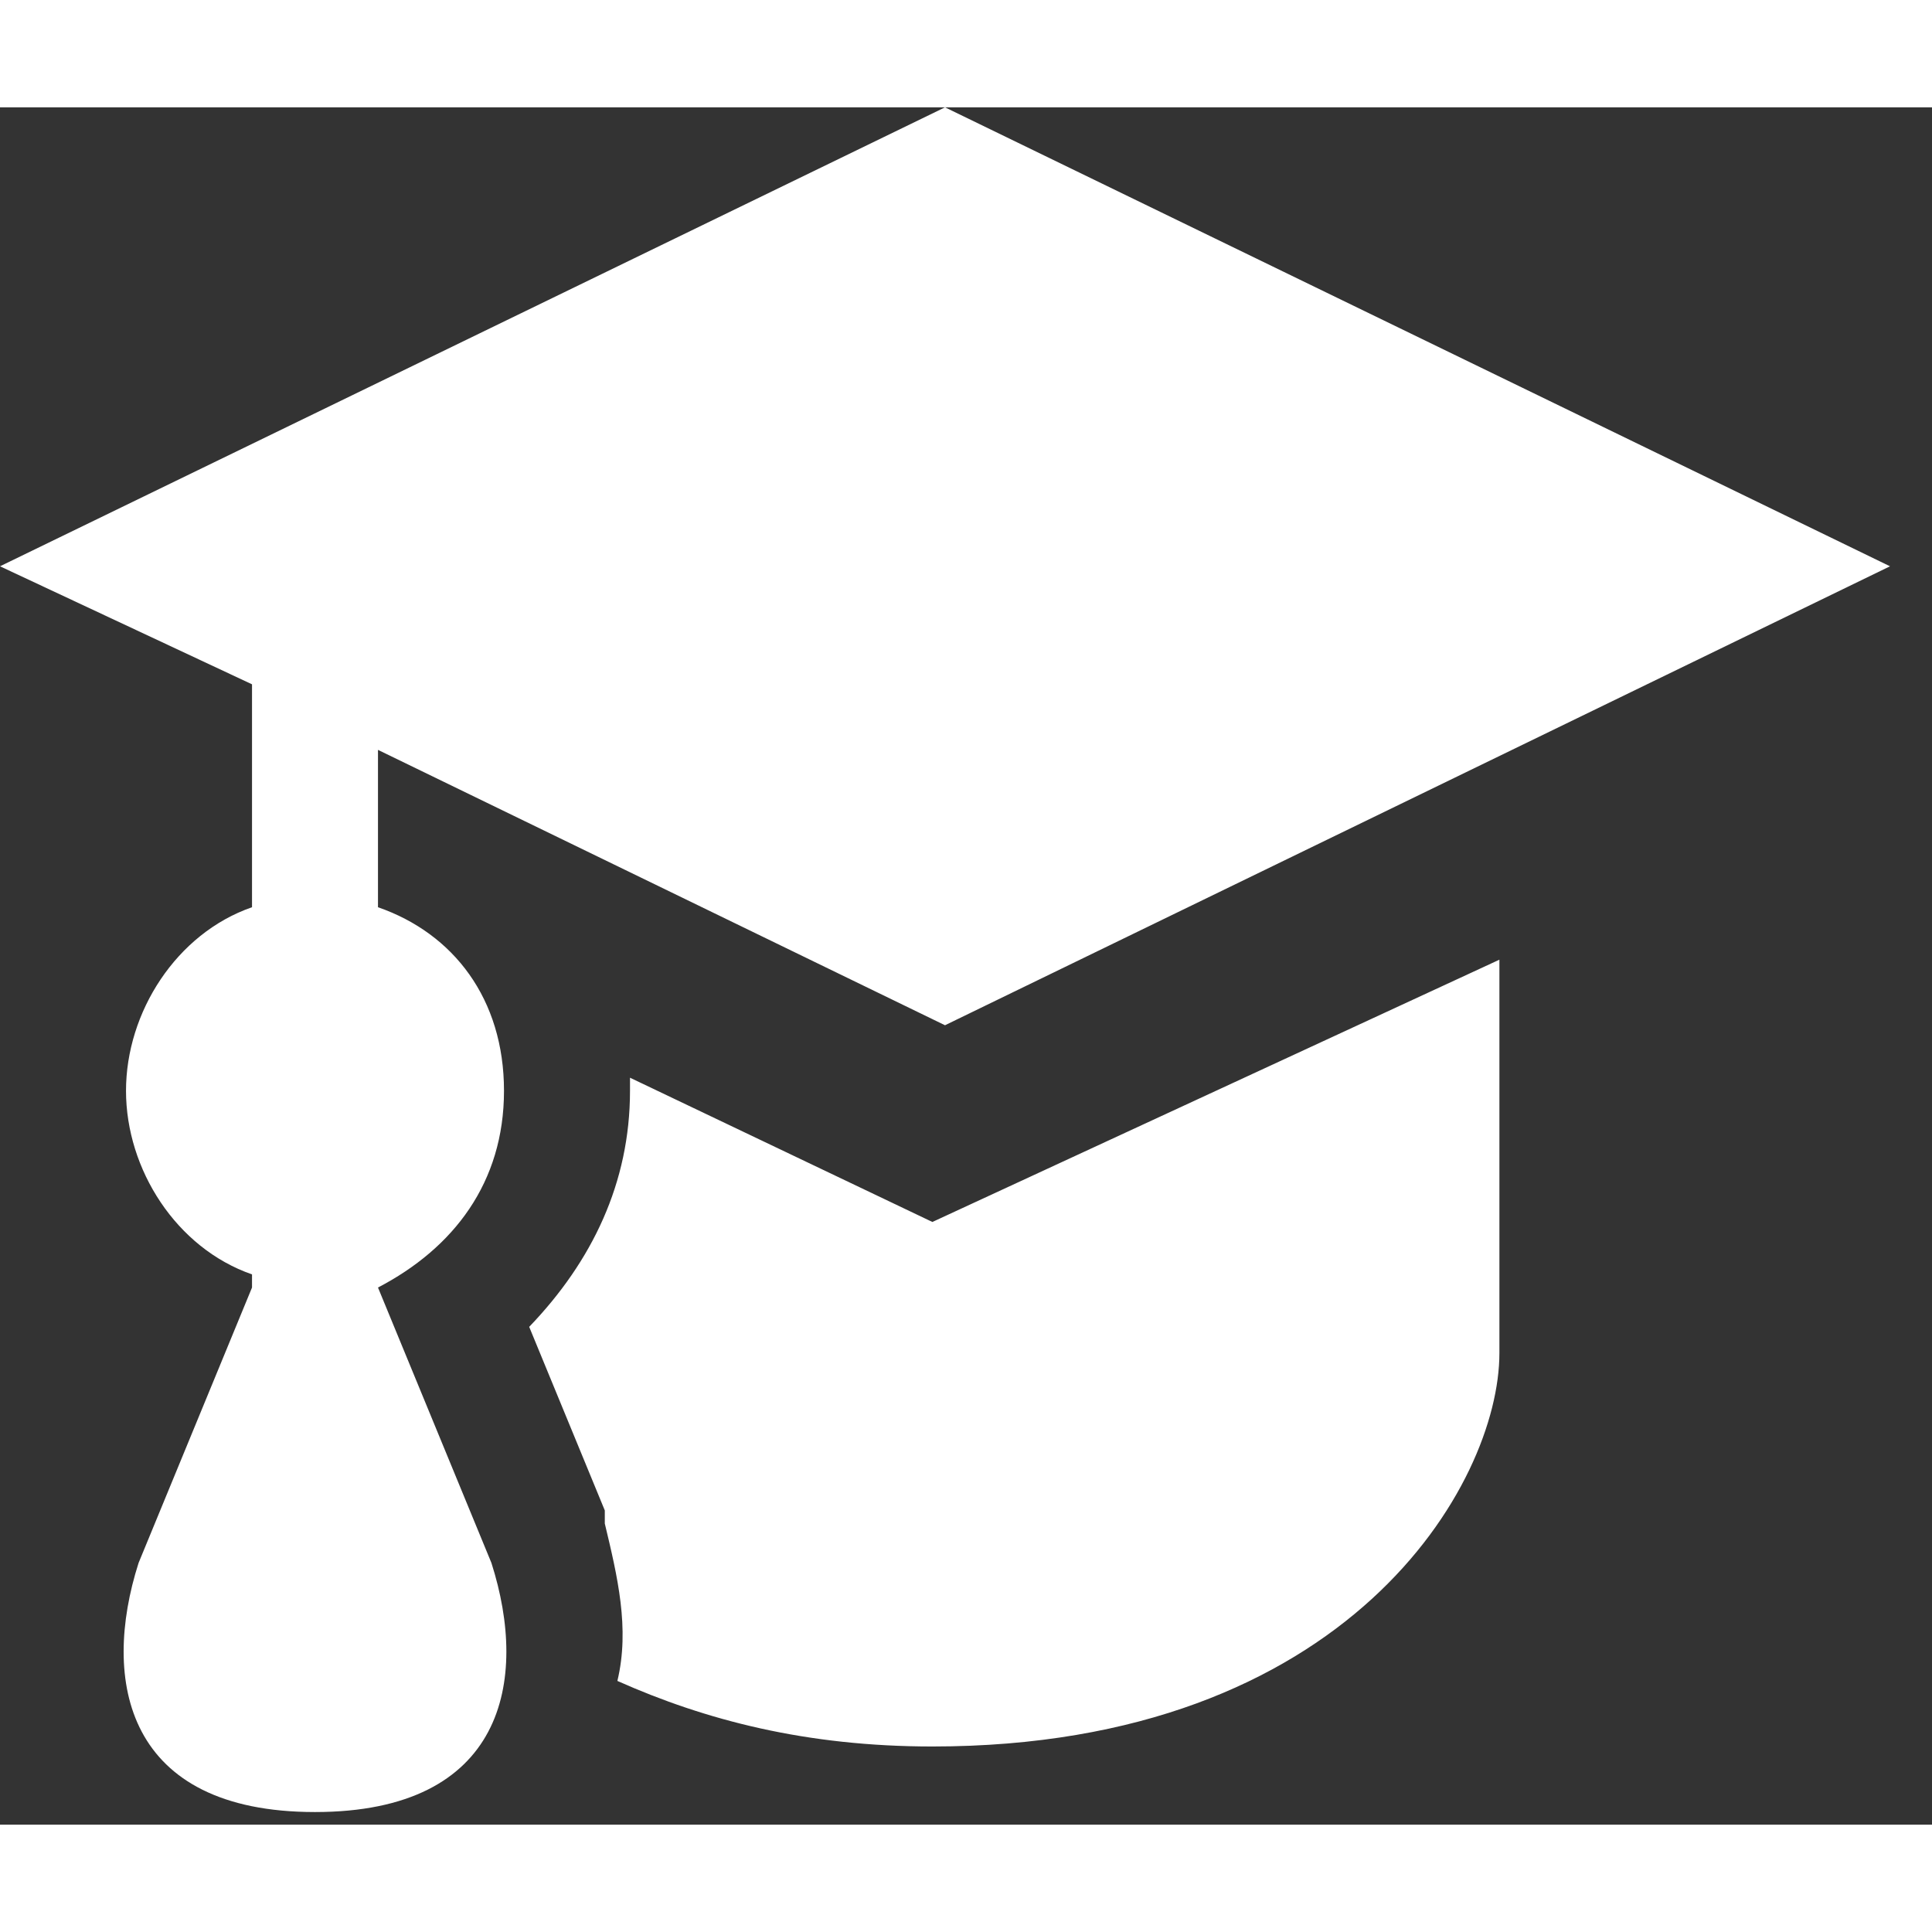 <svg width="30" height="30" viewBox="0 0 45 40" fill="none" xmlns="http://www.w3.org/2000/svg">
<rect x="0" y="0" width="45" height="40" fill="#333333" stroke="none"/>
<path d="M22.011 0L0 10.69L5.87 13.439V18.631C4.109 19.242 2.935 21.075 2.935 22.907C2.935 24.74 4.109 26.572 5.87 27.183V27.489L3.228 33.903C2.348 36.652 2.935 39.706 7.337 39.706C11.739 39.706 12.326 36.652 11.446 33.903L8.804 27.489C10.565 26.572 11.739 25.045 11.739 22.907C11.739 20.769 10.565 19.242 8.804 18.631V14.966L22.011 21.38L44.022 10.69L22.011 0ZM34.924 19.853L21.717 25.962L14.674 22.602V22.907C14.674 25.045 13.793 26.878 12.326 28.405L14.087 32.681V32.986C14.38 34.208 14.674 35.43 14.38 36.652C16.435 37.568 18.783 38.179 21.717 38.179C31.402 38.179 34.924 32.07 34.924 29.016V19.853Z" fill="white"/>
</svg>
